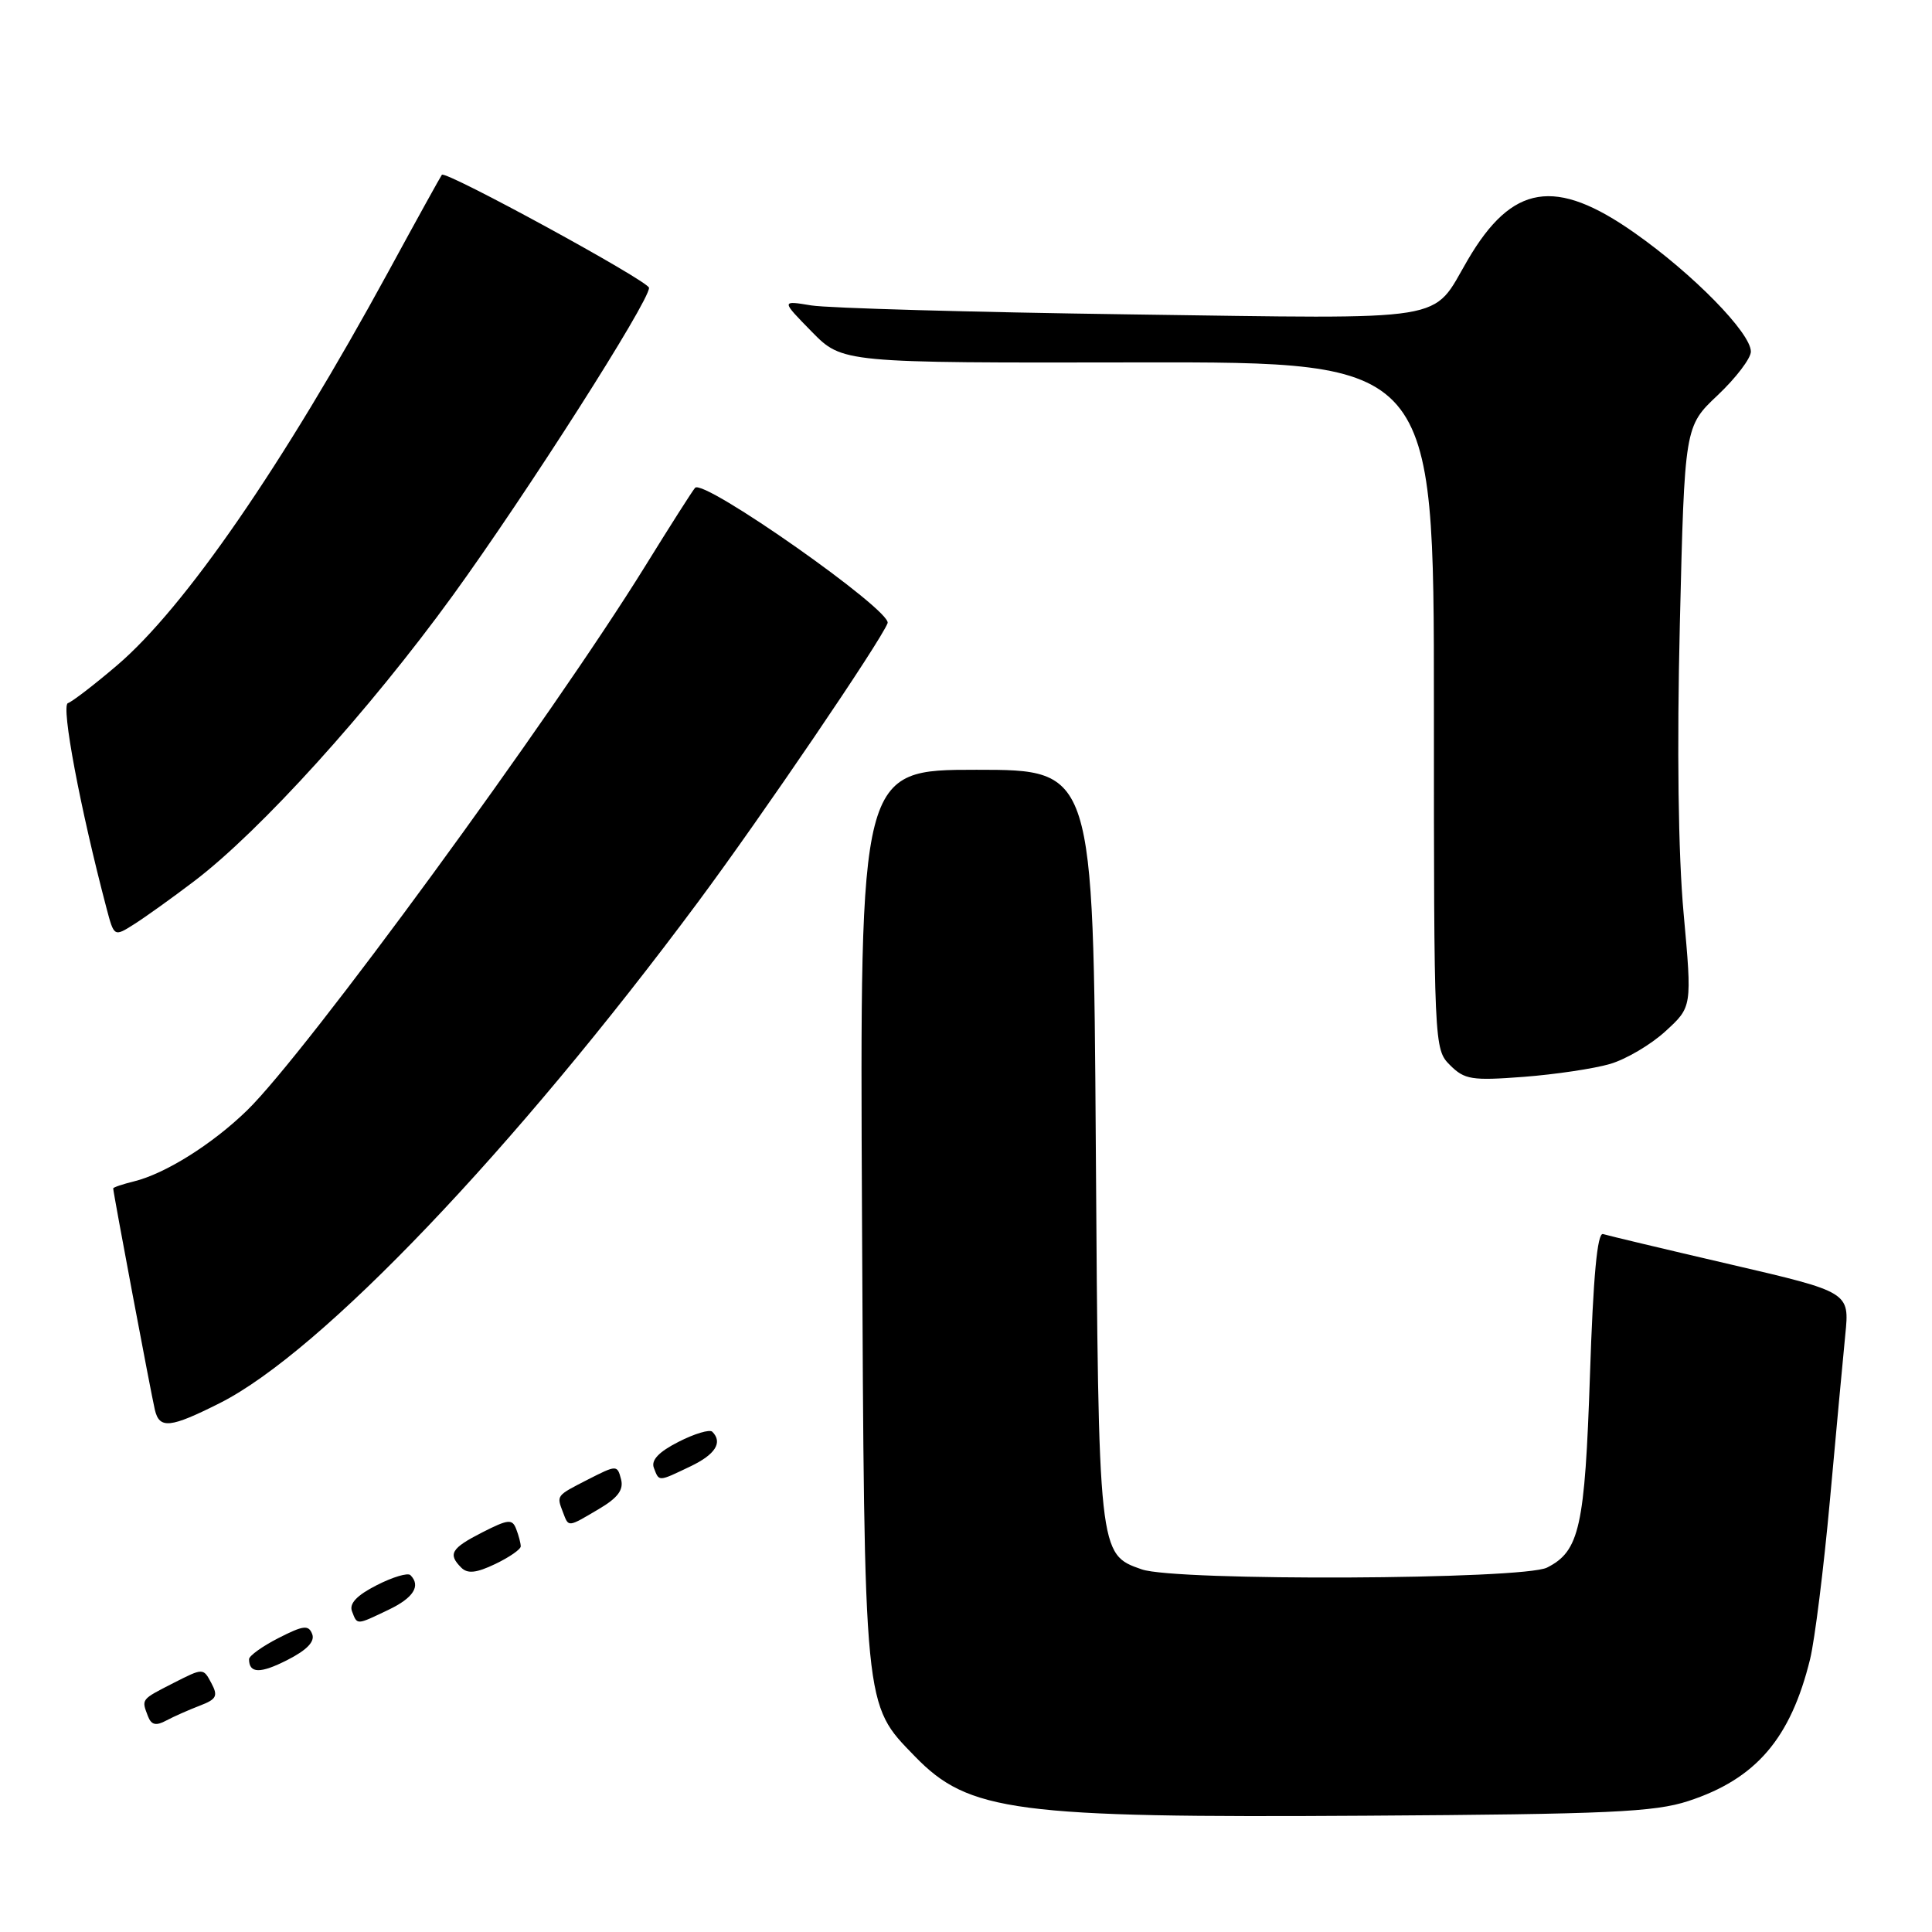 <?xml version="1.0" encoding="UTF-8" standalone="no"?>
<!DOCTYPE svg PUBLIC "-//W3C//DTD SVG 1.1//EN" "http://www.w3.org/Graphics/SVG/1.1/DTD/svg11.dtd" >
<svg xmlns="http://www.w3.org/2000/svg" xmlns:xlink="http://www.w3.org/1999/xlink" version="1.1" viewBox="0 0 256 256">
 <g >
 <path fill="currentColor"
d=" M 223.70 238.65 C 232.68 235.72 237.27 230.36 239.85 219.83 C 240.47 217.27 241.65 207.82 242.47 198.83 C 243.29 189.85 244.20 179.96 244.51 176.86 C 245.08 171.21 245.08 171.21 229.29 167.54 C 220.60 165.52 213.01 163.71 212.41 163.52 C 211.65 163.29 211.11 169.13 210.68 182.16 C 210.00 202.37 209.30 205.53 205.00 207.71 C 201.82 209.32 155.81 209.53 151.29 207.95 C 145.55 205.95 145.56 206.04 145.20 151.75 C 144.87 102.00 144.87 102.00 129.40 102.00 C 113.93 102.00 113.93 102.00 114.22 161.25 C 114.54 226.96 114.42 225.71 121.23 232.73 C 128.35 240.08 134.50 240.89 181.00 240.59 C 213.15 240.39 219.24 240.11 223.70 238.65 Z  M 26.47 226.01 C 28.70 225.16 28.92 224.73 28.00 223.01 C 26.93 221.00 26.93 221.00 22.96 223.02 C 18.66 225.22 18.73 225.12 19.60 227.40 C 20.05 228.57 20.66 228.72 22.03 227.98 C 23.04 227.44 25.04 226.56 26.47 226.01 Z  M 41.37 216.53 C 40.89 215.28 40.21 215.36 36.90 217.05 C 34.76 218.14 33.00 219.41 33.00 219.85 C 33.00 221.76 34.49 221.79 38.09 219.95 C 40.67 218.64 41.75 217.51 41.37 216.53 Z  M 51.47 213.31 C 54.79 211.73 55.80 210.13 54.38 208.71 C 54.03 208.37 52.02 208.97 49.91 210.05 C 47.29 211.38 46.25 212.48 46.64 213.50 C 47.35 215.35 47.18 215.36 51.47 213.31 Z  M 69.00 204.90 C 69.00 204.49 68.73 203.46 68.40 202.61 C 67.88 201.24 67.34 201.30 63.90 203.05 C 59.77 205.16 59.32 205.92 61.12 207.72 C 61.96 208.56 63.13 208.43 65.62 207.24 C 67.48 206.35 69.00 205.30 69.00 204.90 Z  M 79.34 199.96 C 81.87 198.47 82.66 197.41 82.29 196.00 C 81.79 194.10 81.72 194.10 77.89 196.05 C 73.66 198.22 73.73 198.12 74.61 200.42 C 75.36 202.39 75.20 202.41 79.34 199.96 Z  M 91.47 194.31 C 94.79 192.73 95.80 191.13 94.38 189.71 C 94.03 189.37 92.02 189.97 89.91 191.05 C 87.29 192.38 86.25 193.48 86.64 194.50 C 87.35 196.35 87.18 196.36 91.47 194.31 Z  M 29.16 185.90 C 42.55 179.14 68.13 152.33 92.51 119.50 C 100.90 108.21 116.69 84.98 117.61 82.57 C 118.24 80.94 93.19 63.34 92.10 64.64 C 91.70 65.11 88.73 69.78 85.50 75.00 C 73.04 95.12 40.50 139.61 32.72 147.15 C 28.12 151.62 21.90 155.52 17.75 156.54 C 16.24 156.91 15.00 157.33 15.00 157.47 C 15.00 158.03 20.01 184.63 20.52 186.81 C 21.13 189.38 22.55 189.23 29.16 185.90 Z  M 213.34 140.98 C 215.46 140.36 218.77 138.41 220.70 136.63 C 224.21 133.42 224.21 133.42 223.09 121.05 C 222.37 113.19 222.19 99.19 222.59 82.59 C 223.22 56.50 223.22 56.50 227.61 52.36 C 230.02 50.08 232.00 47.48 232.00 46.59 C 232.00 44.12 224.35 36.31 216.59 30.86 C 206.08 23.46 200.37 24.39 194.49 34.43 C 189.59 42.79 192.92 42.25 149.82 41.66 C 128.74 41.37 109.70 40.83 107.50 40.47 C 103.50 39.81 103.50 39.81 107.56 43.95 C 111.62 48.09 111.62 48.09 150.81 48.02 C 190.00 47.96 190.00 47.96 190.00 93.48 C 190.00 138.62 190.02 139.02 192.13 141.13 C 194.06 143.06 195.01 143.21 201.88 142.69 C 206.07 142.37 211.23 141.60 213.34 140.98 Z  M 25.73 116.76 C 34.49 110.11 48.94 94.14 59.97 78.94 C 69.78 65.41 86.00 39.99 86.00 38.14 C 86.00 37.27 59.06 22.57 58.55 23.16 C 58.40 23.35 55.20 29.12 51.46 36.00 C 37.47 61.66 24.49 80.50 15.51 88.16 C 12.51 90.72 9.58 92.97 9.00 93.17 C 8.06 93.48 10.63 107.13 14.11 120.33 C 15.12 124.15 15.12 124.15 17.81 122.44 C 19.29 121.50 22.85 118.95 25.73 116.76 Z "/>
</g>
</svg>